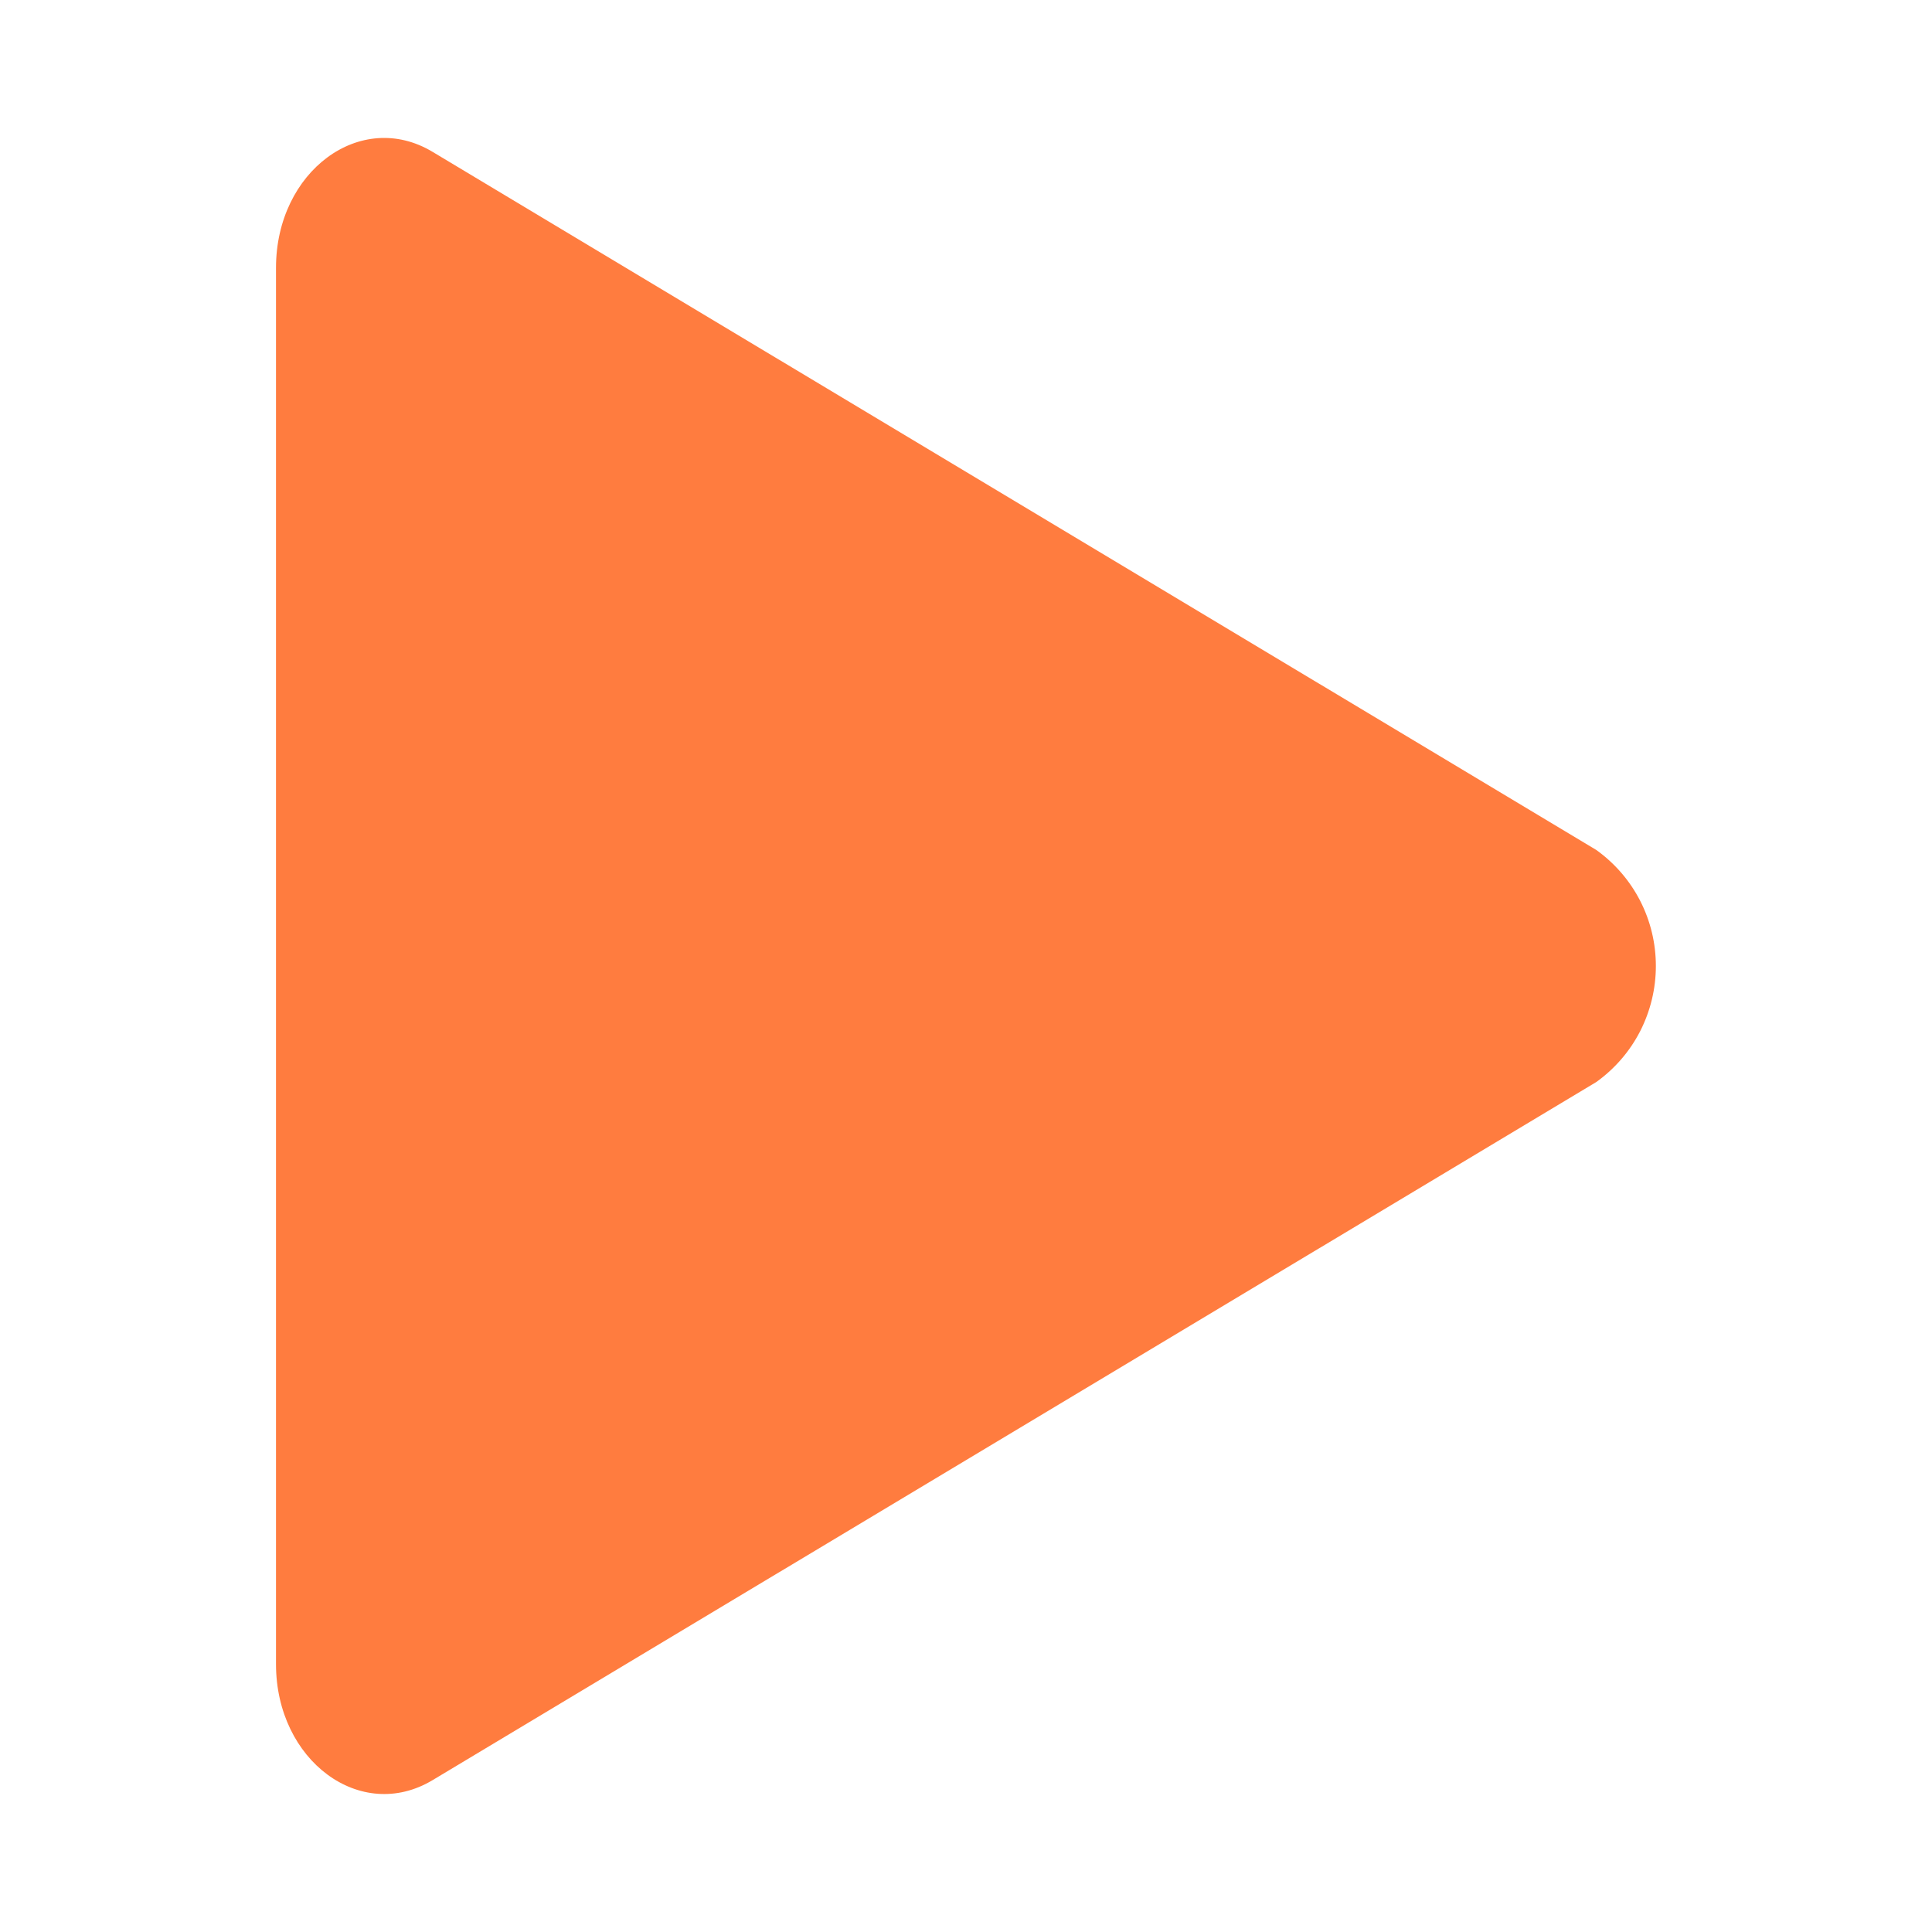<svg width="14" height="14" viewBox="0 0 14 14" fill="none" xmlns="http://www.w3.org/2000/svg">
<path d="M2 12.059V1.941C2 1.241 2.613 0.788 3.134 1.1L11.567 6.159C11.701 6.255 11.81 6.381 11.885 6.527C11.96 6.673 11.999 6.835 11.999 7C11.999 7.164 11.96 7.326 11.885 7.473C11.81 7.619 11.701 7.745 11.567 7.841L3.134 12.9C2.613 13.212 2 12.758 2 12.059Z" fill="#FF7C3F"/>
</svg>
